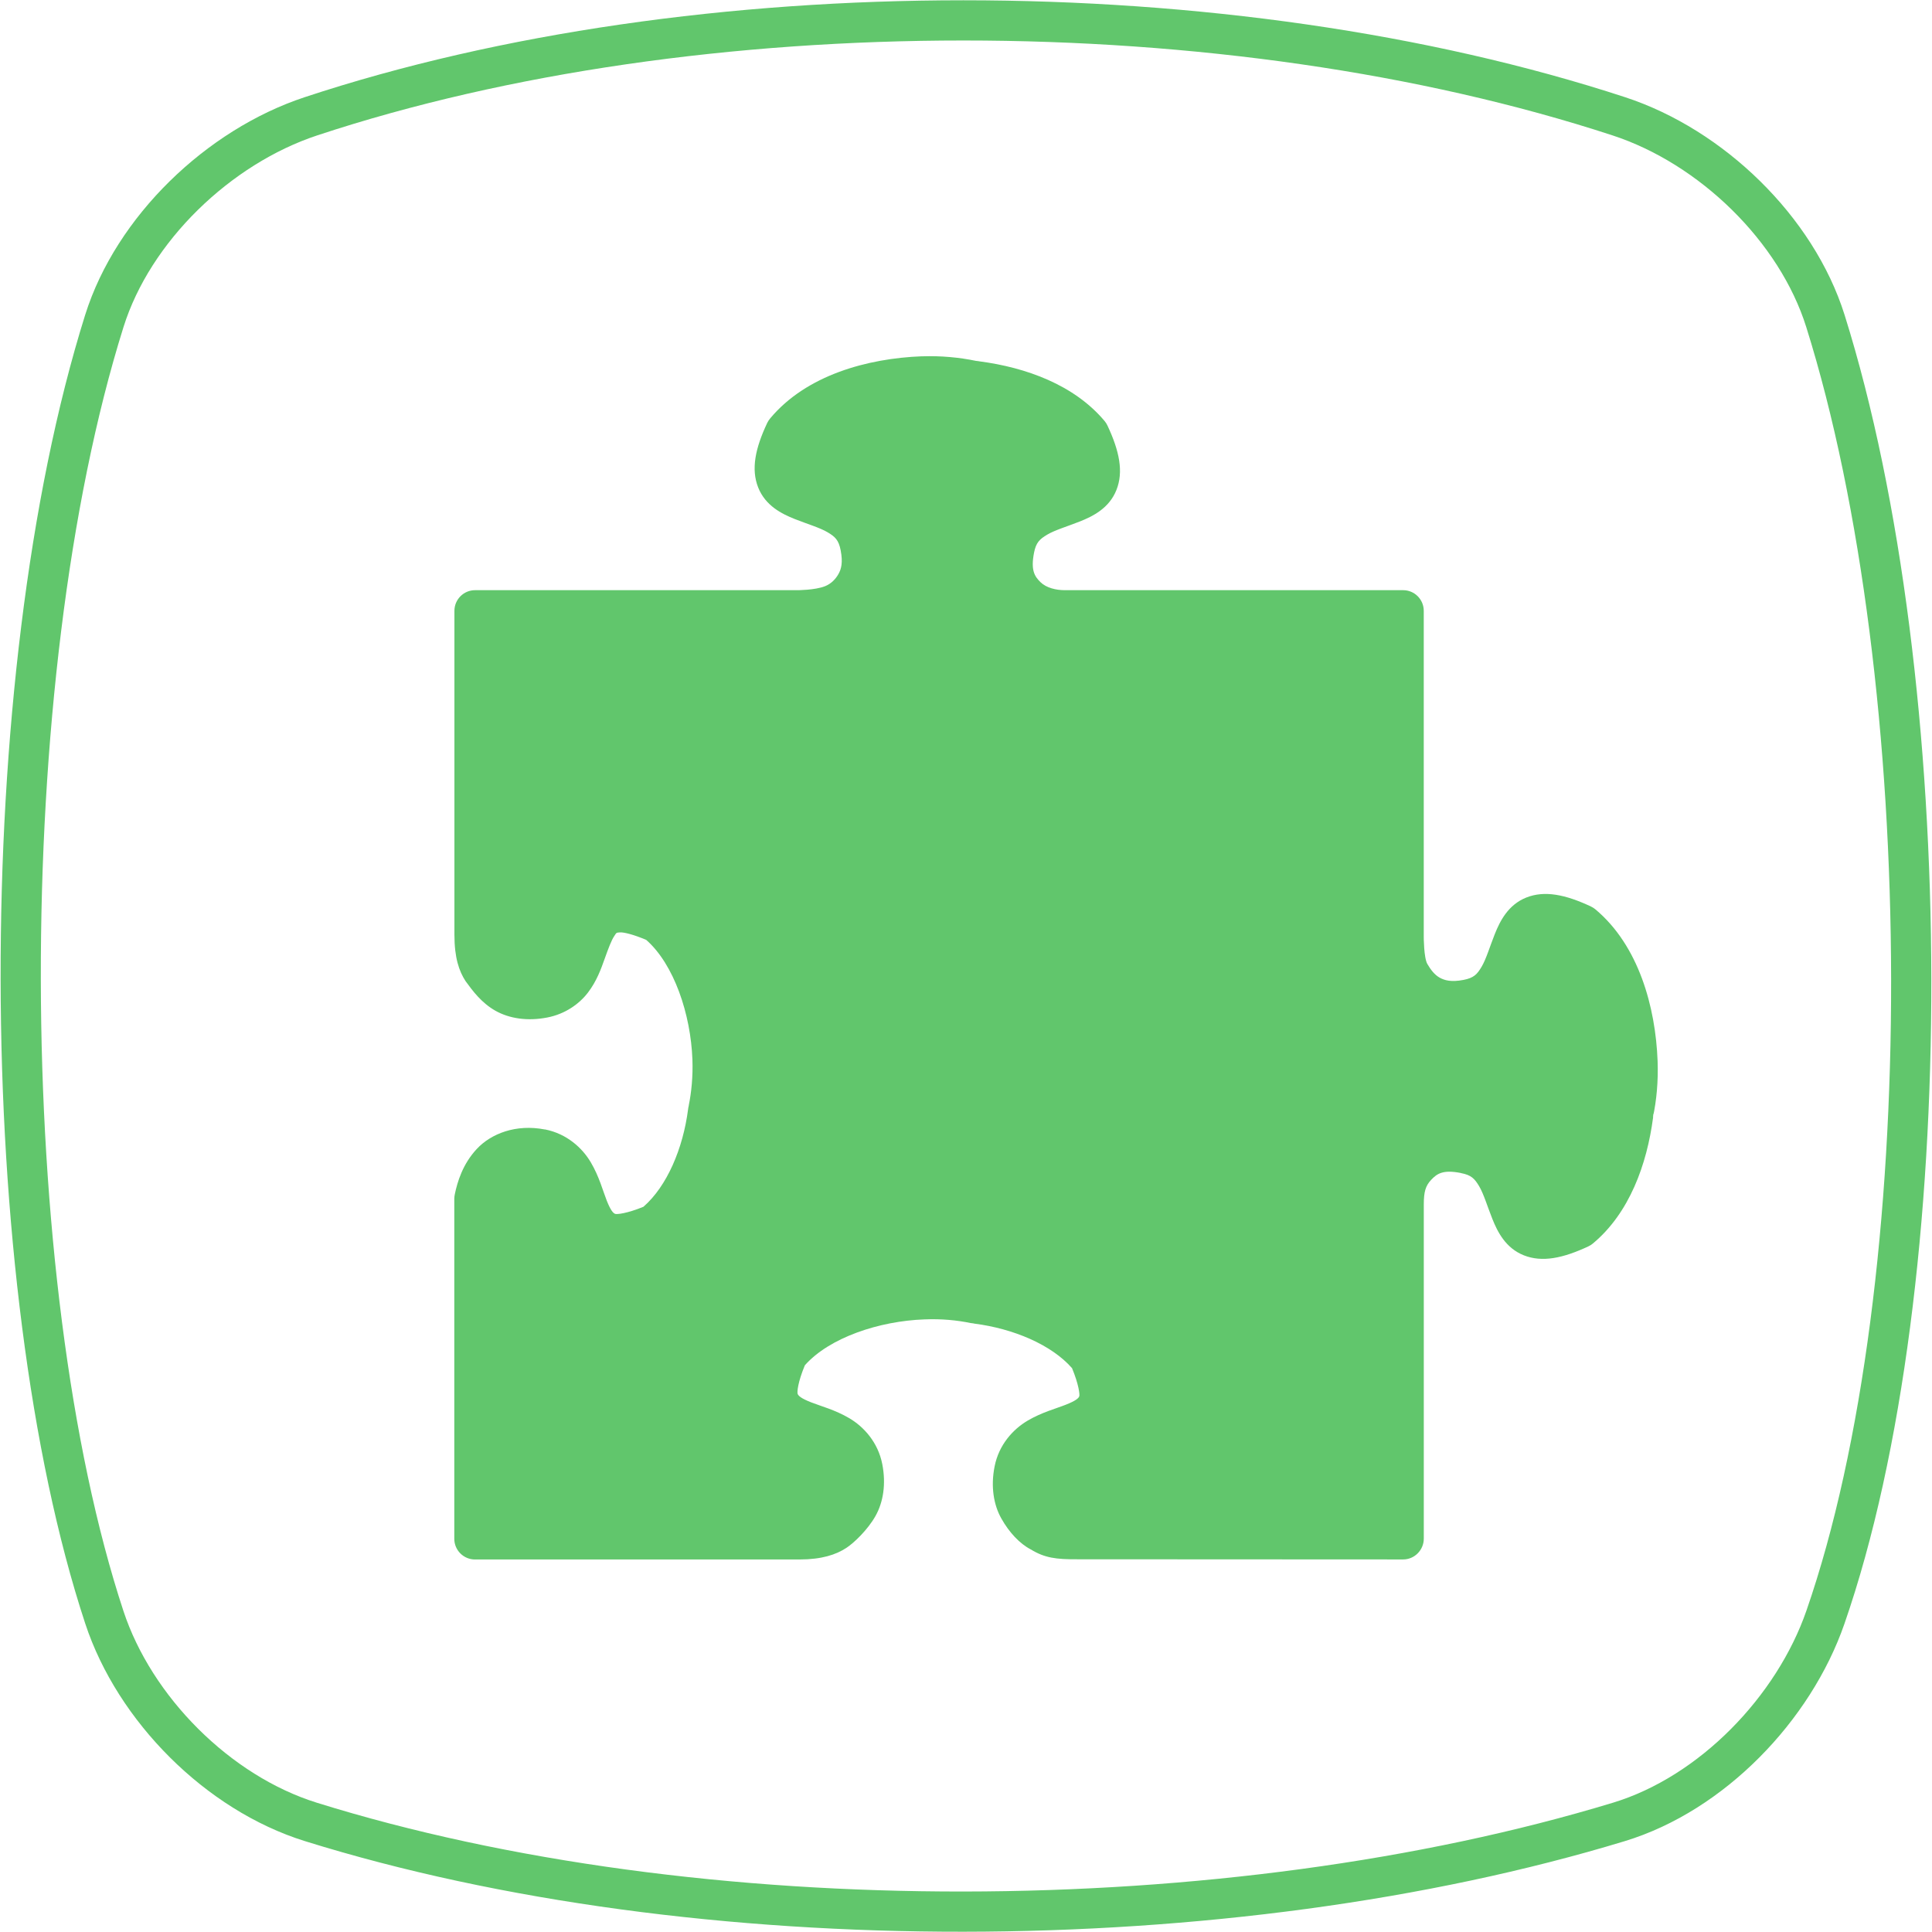 <?xml version="1.0" encoding="UTF-8" standalone="no"?>
<svg
   xmlns:dc="http://purl.org/dc/elements/1.1/"
   xmlns:cc="http://creativecommons.org/ns#"
   xmlns:rdf="http://www.w3.org/1999/02/22-rdf-syntax-ns#"
   xmlns:svg="http://www.w3.org/2000/svg"
   xmlns="http://www.w3.org/2000/svg"
   viewBox="0 0 48 48"
   id="svg2"
   version="1.1">
  <defs
     id="defs12" />
  <g
     style="stroke:#61c66c;stroke-opacity:1"
     id="layer1">
    <path
       style="display:inline;fill:none;fill-opacity:1;fill-rule:evenodd;stroke:#61c66c;stroke-width:0.999;stroke-linecap:butt;stroke-linejoin:miter;stroke-miterlimit:4;stroke-dasharray:none;stroke-opacity:1"
       d="m 7.723,2.89 c 9.608,-3.178 22.789,-3.178 32.498,0 2.297,0.752 4.413,2.796 5.131,5.085 2.809,8.952 2.876,23.915 0,32.205 -0.786,2.267 -2.819,4.382 -5.131,5.085 -9.709,2.95 -22.89,2.994 -32.498,0 -2.308,-0.719 -4.381,-2.806 -5.131,-5.085 -2.731,-8.29 -2.808,-23.253 0,-32.205 0.718,-2.289 2.837,-4.326 5.131,-5.085 z"
       id="path4152" />
  </g>
  <g
     id="g4"
     transform="matrix(1.173,0,0,1.173,2.135,2.426)" />
  <path
     id="path4"
     style="color:#000000;white-space:normal;display:inline;visibility:visible;opacity:1;isolation:auto;mix-blend-mode:normal;color-interpolation:sRGB;color-interpolation-filters:linearRGB;solid-color:#000000;solid-opacity:1;fill:#61c66c;fill-opacity:1;fill-rule:evenodd;stroke:none;color-rendering:auto;image-rendering:auto;shape-rendering:auto"
     white-space="normal"
     isolation="auto"
     mix-blend-mode="normal"
     d="m 22.902,8.852 c -1.346,0.051 -2.87,0.466 -3.769,1.545 -0.028,0.033 -0.052,0.071 -0.071,0.109 -0.3,0.636 -0.405,1.152 -0.225,1.606 0.18,0.454 0.588,0.656 0.908,0.783 0.321,0.127 0.618,0.213 0.811,0.326 0.193,0.113 0.28,0.194 0.33,0.451 0.059,0.305 0.015,0.466 -0.055,0.59 -0.07,0.124 -0.179,0.242 -0.338,0.304 -0.249,0.097 -0.681,0.097 -0.681,0.097 l -8.009,0 c -0.283,0 -0.513,0.229 -0.513,0.513 l 0,8.047 c 0,0.574 0.116,0.905 0.276,1.152 0.183,0.252 0.402,0.545 0.745,0.738 0.344,0.193 0.794,0.263 1.289,0.166 0.442,-0.086 0.791,-0.335 1.008,-0.619 0.217,-0.284 0.325,-0.587 0.415,-0.84 0.09,-0.253 0.169,-0.461 0.234,-0.557 0.063,-0.096 0.049,-0.09 0.148,-0.098 0.093,-0.006 0.335,0.052 0.651,0.187 0.691,0.608 1.105,1.846 1.147,2.972 0.015,0.419 -0.024,0.813 -0.093,1.151 l 0.006,-0.021 c -0.024,0.094 -0.021,0.107 -0.015,0.075 -0.002,0.011 -0.004,0.023 -0.006,0.034 -0.125,0.969 -0.523,1.909 -1.109,2.419 -0.406,0.167 -0.661,0.193 -0.704,0.176 -0.048,-0.019 -0.111,-0.086 -0.207,-0.328 -0.096,-0.242 -0.186,-0.595 -0.396,-0.951 -0.209,-0.356 -0.596,-0.713 -1.14,-0.819 l 0,0.002 c -0.721,-0.141 -1.338,0.104 -1.691,0.481 -0.353,0.377 -0.484,0.82 -0.549,1.132 -0.007,0.034 -0.011,0.07 -0.012,0.106 l 0,8.451 c 0,0.284 0.233,0.515 0.517,0.513 l 8.061,0 c 0.556,-9.97e-4 0.908,-0.121 1.163,-0.288 0.186,-0.121 0.53,-0.448 0.724,-0.793 0.193,-0.344 0.265,-0.793 0.168,-1.289 -0.106,-0.544 -0.463,-0.93 -0.819,-1.14 -0.356,-0.209 -0.71,-0.3 -0.953,-0.396 -0.243,-0.096 -0.311,-0.159 -0.33,-0.207 -0.018,-0.044 0.005,-0.296 0.179,-0.712 0.61,-0.687 1.846,-1.1 2.972,-1.14 l 0.004,0 c 0.414,-0.018 0.806,0.021 1.144,0.091 0.021,0.004 0.042,0.006 0.063,0.008 0.009,0.002 0.019,0.004 0.028,0.006 0.973,0.125 1.917,0.525 2.427,1.107 0.167,0.405 0.195,0.657 0.179,0.7 -0.019,0.048 -0.089,0.111 -0.332,0.207 -0.243,0.097 -0.597,0.188 -0.953,0.398 -0.356,0.21 -0.713,0.595 -0.819,1.14 -0.097,0.495 -0.025,0.946 0.168,1.289 0.193,0.344 0.456,0.626 0.731,0.769 0.348,0.212 0.629,0.248 1.159,0.245 l 8.093,0.004 c 0.283,0 0.513,-0.234 0.513,-0.517 l 0,-8.297 c 0,-0.322 0.043,-0.467 0.183,-0.617 0.147,-0.156 0.295,-0.257 0.738,-0.17 l 0.002,0.002 c 0.257,0.049 0.339,0.137 0.453,0.328 0.113,0.192 0.199,0.487 0.326,0.807 0.127,0.32 0.33,0.729 0.783,0.908 0.453,0.18 0.968,0.076 1.606,-0.223 0.04,-0.019 0.078,-0.043 0.111,-0.071 0.908,-0.757 1.341,-1.966 1.494,-3.125 0.003,-0.022 0.004,-0.045 0.004,-0.066 0,0.071 0.004,0.037 0.004,-0.051 l -0.012,0.109 c 0.092,-0.425 0.135,-0.897 0.117,-1.397 l 0,-0.002 c -0.051,-1.347 -0.471,-2.87 -1.545,-3.769 -0.034,-0.028 -0.072,-0.052 -0.111,-0.071 -0.637,-0.299 -1.152,-0.403 -1.606,-0.223 -0.453,0.18 -0.656,0.589 -0.783,0.908 -0.127,0.32 -0.213,0.617 -0.326,0.809 -0.113,0.192 -0.194,0.28 -0.453,0.33 -0.306,0.058 -0.468,0.012 -0.592,-0.057 -0.124,-0.07 -0.218,-0.191 -0.304,-0.338 -0.09,-0.154 -0.09,-0.677 -0.09,-0.677 l 0,-8.098 c 0,-0.283 -0.229,-0.513 -0.513,-0.513 l -8.408,0 c -0.215,0 -0.457,-0.058 -0.6,-0.198 -0.148,-0.145 -0.246,-0.296 -0.162,-0.73 0.05,-0.257 0.138,-0.338 0.33,-0.453 0.192,-0.113 0.489,-0.2 0.809,-0.326 0.32,-0.127 0.728,-0.328 0.908,-0.781 0.181,-0.453 0.076,-0.966 -0.223,-1.604 -0.019,-0.04 -0.043,-0.078 -0.071,-0.111 -0.755,-0.899 -1.952,-1.33 -3.106,-1.482 -0.02,-0.005 -0.055,-0.008 -0.089,-0.012 -0.411,-0.085 -0.862,-0.13 -1.346,-0.113 l -0.002,0 z" />
</svg>
